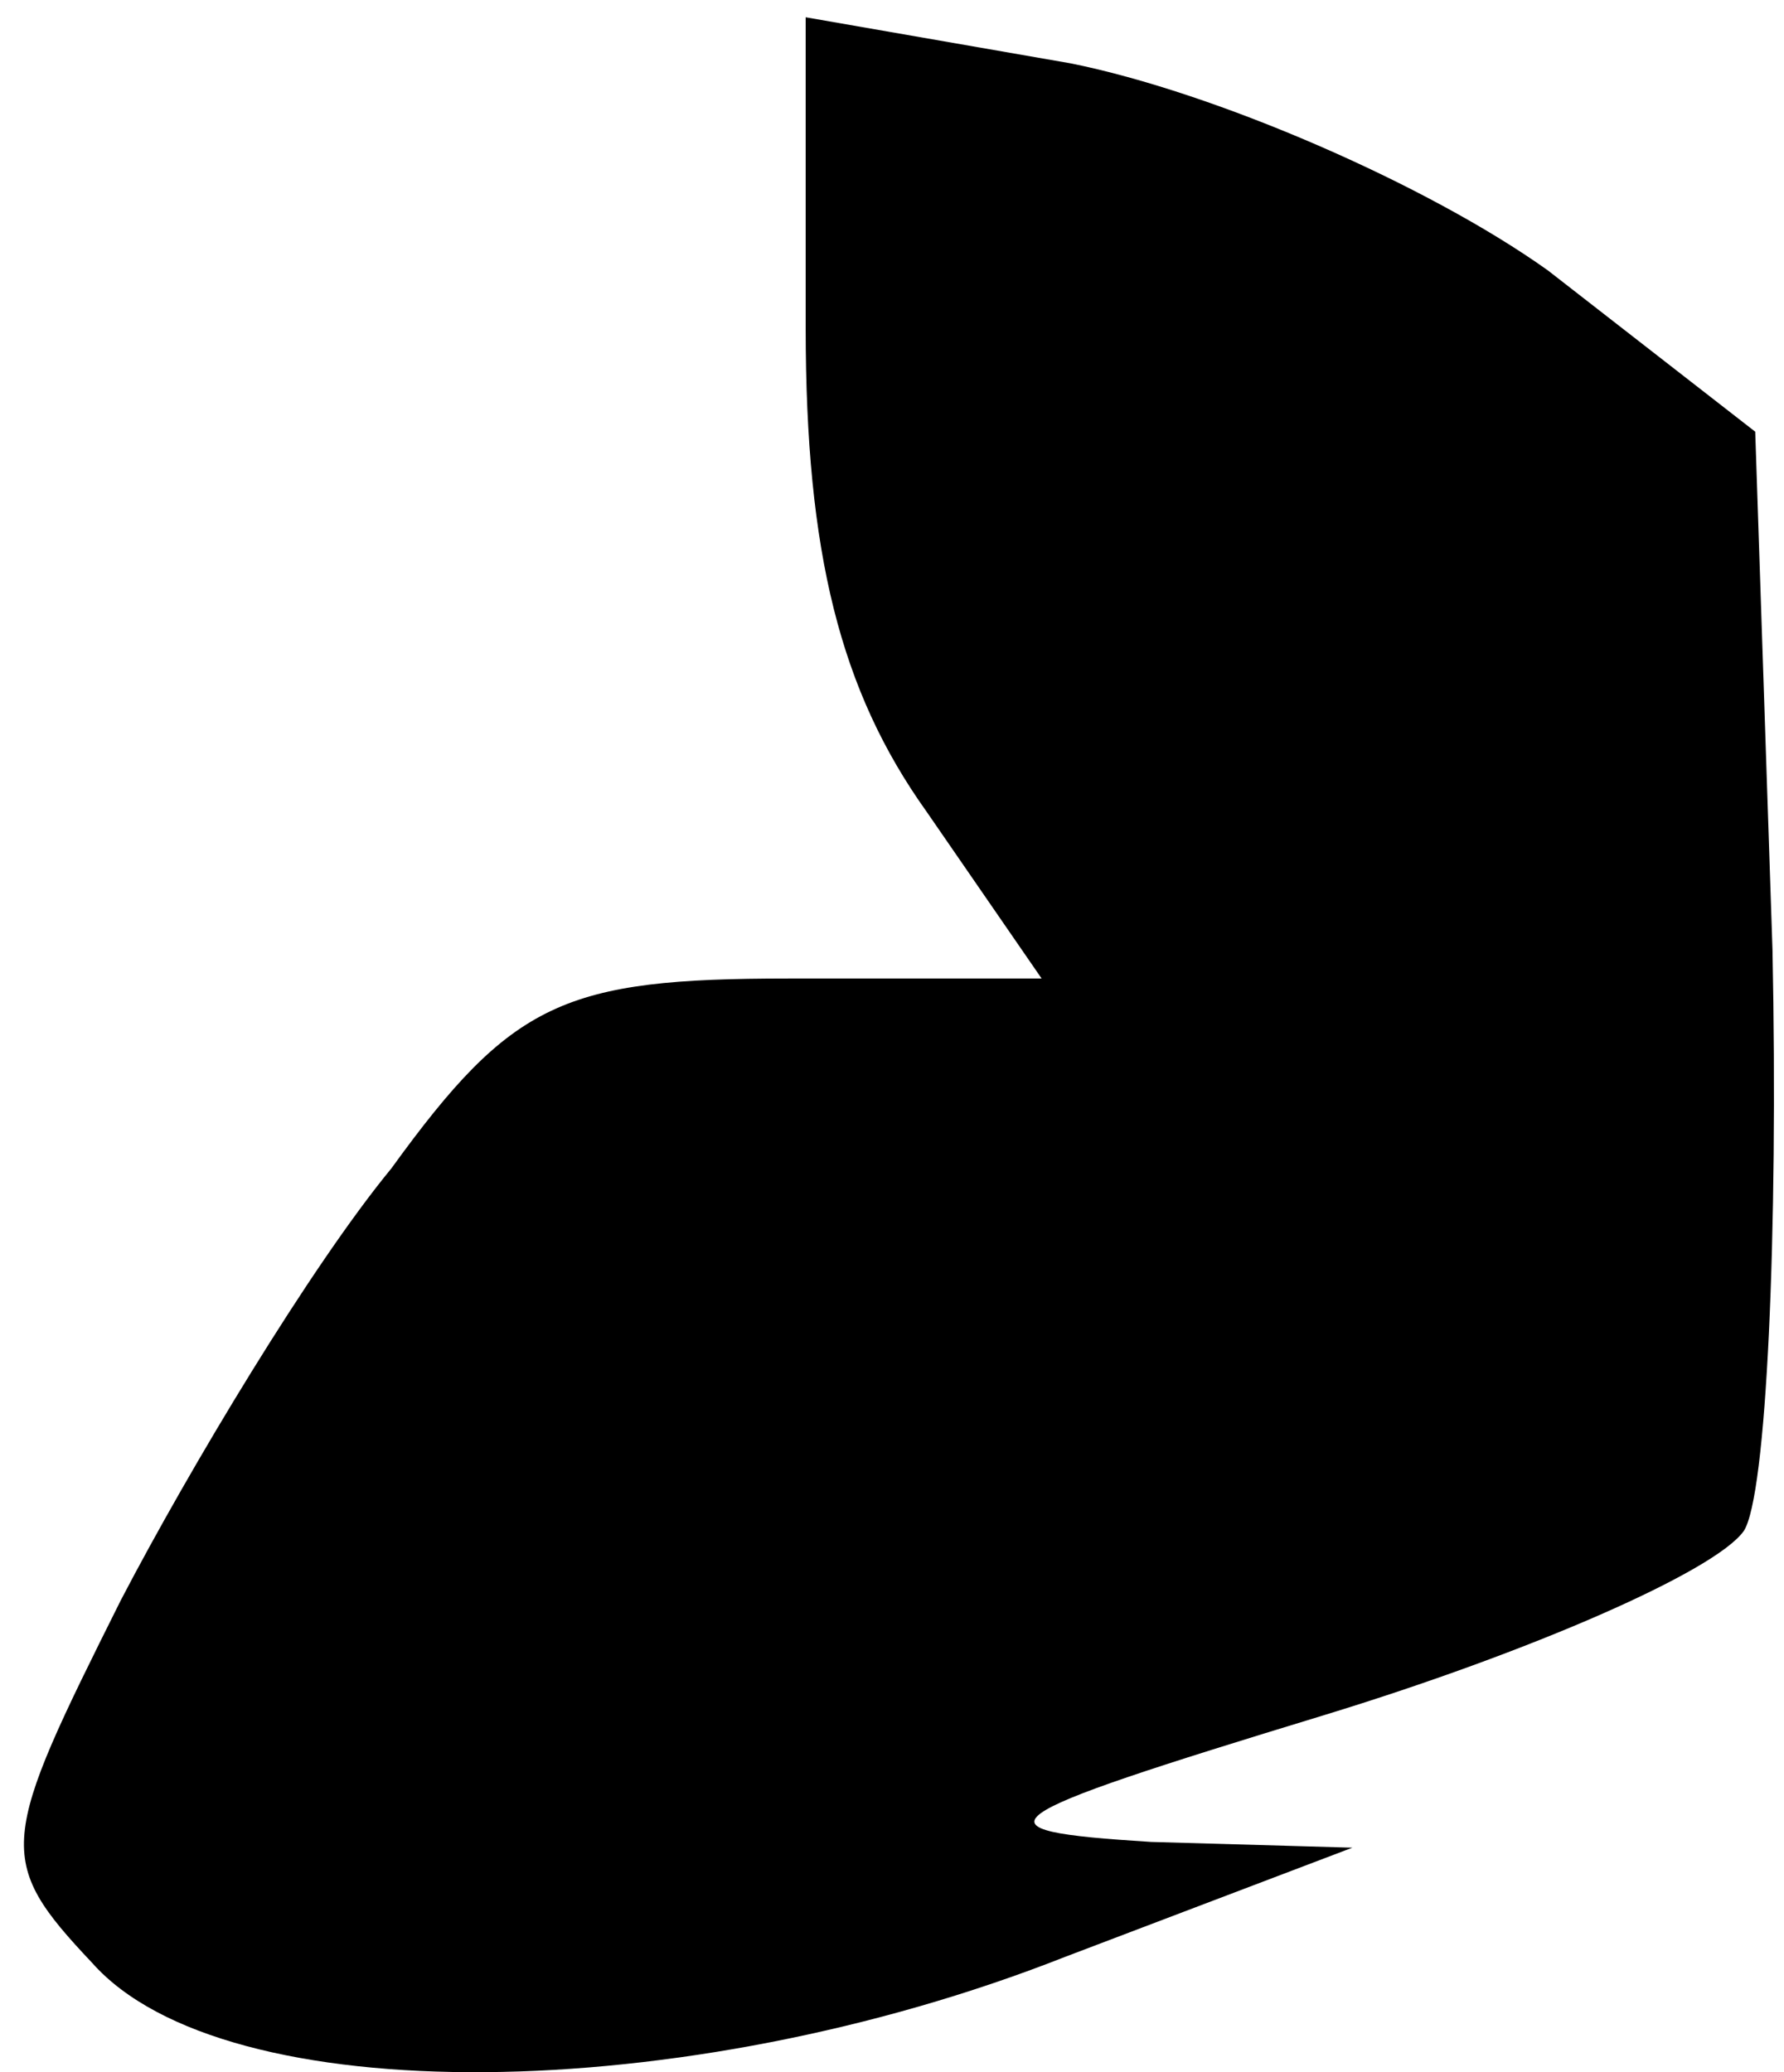 <?xml version="1.0" standalone="no"?>
<!DOCTYPE svg PUBLIC "-//W3C//DTD SVG 20010904//EN"
 "http://www.w3.org/TR/2001/REC-SVG-20010904/DTD/svg10.dtd">
<svg version="1.0" xmlns="http://www.w3.org/2000/svg"
 width="31pt" height="36pt" viewBox="0 0 31 36"
 preserveAspectRatio="xMidYMid meet">
<g transform="translate(0,36) scale(0.1,-0.1)"
fill="#000000" stroke="none">
<path fill="#000000" stroke="none" d="M140 303 c0 -39 6 -63 21 -84 l20 -29
-44 0 c-39 0 -48 -4 -69 -33 -14 -17 -35 -52 -47 -75 -21 -42 -22 -45 -5 -63
23 -26 103 -25 169 1 l50 19 -35 1 c-32 2 -29 4 30 22 36 11 68 25 73 32 4 6
6 52 5 101 l-3 90 -36 28 c-21 15 -58 31 -83 36 l-46 8 0 -54z"/>
</g>
</svg>
